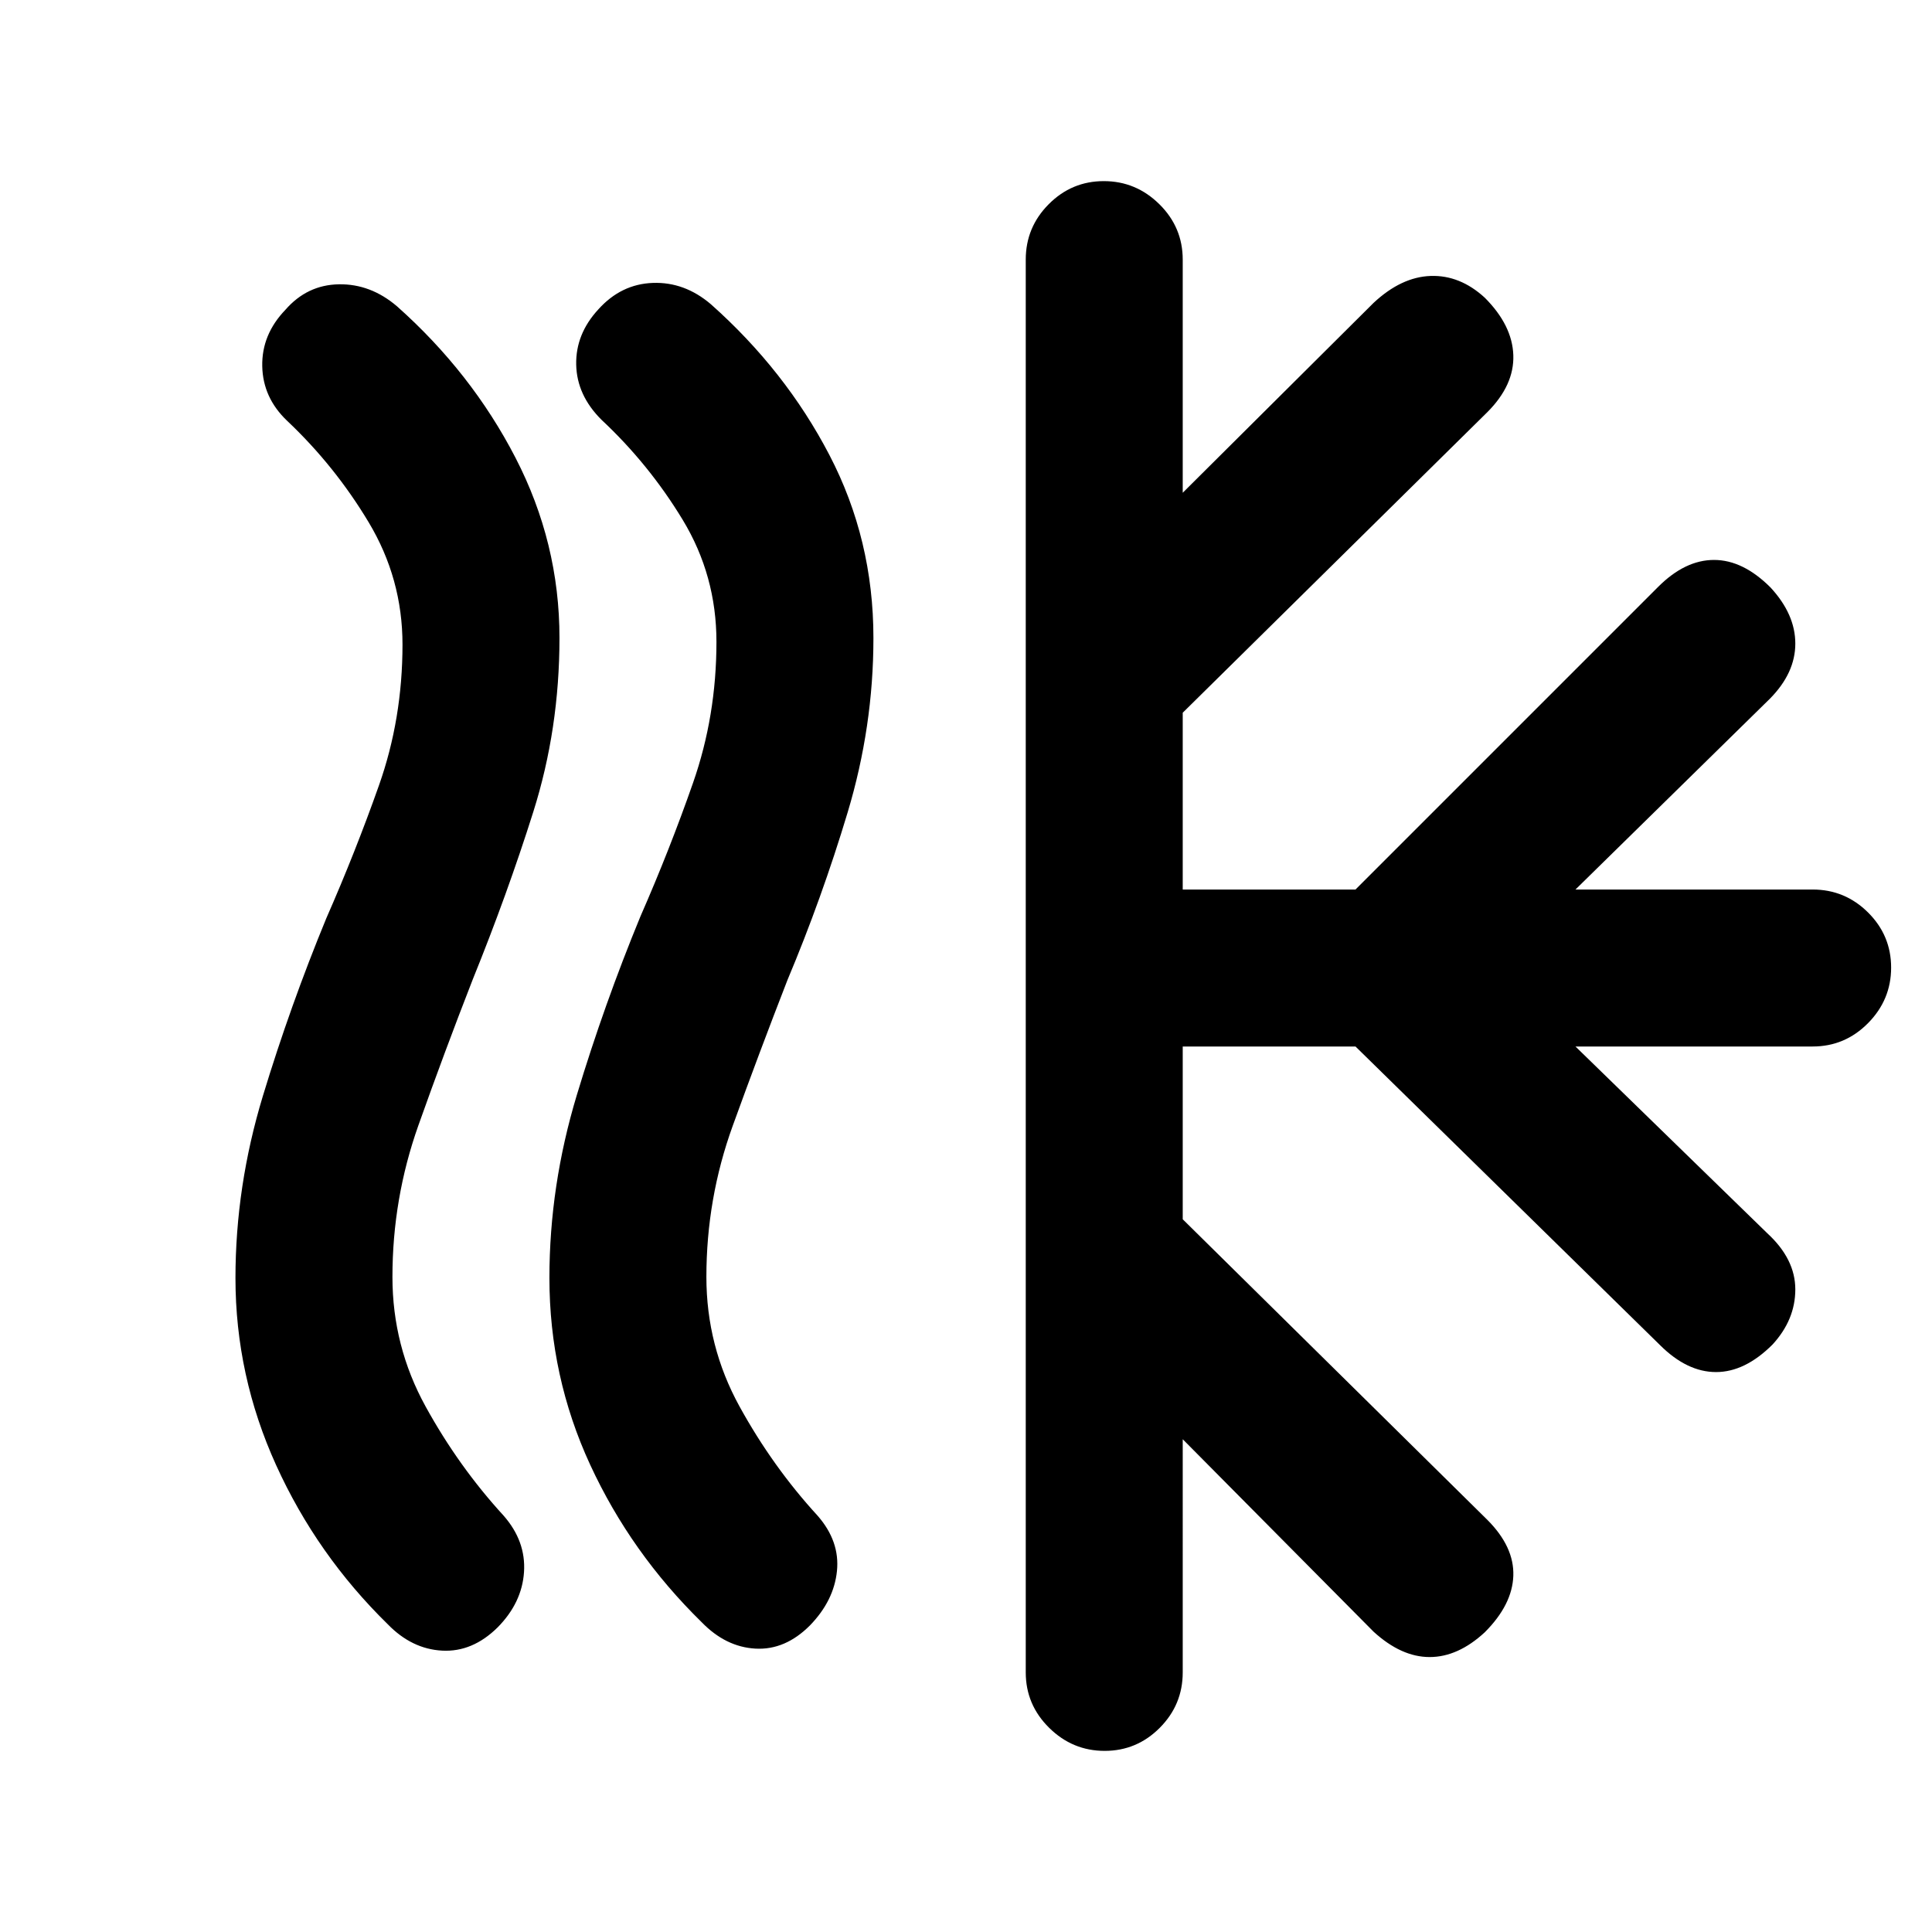 <svg xmlns="http://www.w3.org/2000/svg" height="20" viewBox="0 -960 960 960" width="20"><path d="M247.27-151.36q-12.5 12.36-27.58 11.55-15.07-.81-27-13.09-35.23-34.49-55.46-79.02-20.23-44.53-20.23-93 0-45.63 13.62-90.49 13.61-44.85 31.51-88.28 14.49-32.99 26.18-66.08Q200-602.85 200-639.73q0-32.71-16.8-60.73-16.8-28.03-40.54-50.46-12.04-11.45-12.35-27.15-.31-15.7 11.5-27.99 10.81-12.4 26.57-12.67 15.77-.27 28.87 10.92 37.02 32.91 58.88 75.23Q278-690.26 278-643.02q0 45.25-13 86.4-13 41.16-30.12 83.36-14.11 36.18-27 72.5Q195-364.44 195-325.49q0 34.41 16.46 64.34 16.46 29.92 38.81 54.3 11.11 12.7 10.11 27.97-1 15.26-13.11 27.52Zm155.21-1q-12.3 12.36-27.08 11.55-14.78-.81-26.71-13.09-35.23-34.49-55.46-78.32Q273-276.06 273-325q0-45.8 13.62-90.88 13.61-45.08 31.59-88.72 14.54-33.15 26.16-66.41Q356-604.27 356-641.07q0-32.92-16.74-60.58-16.75-27.66-40.41-49.79-12.23-12.18-12.54-27.38-.31-15.2 11-27.45 11.31-12.58 27.07-13.15 15.77-.58 28.87 10.61 37.02 32.91 58.88 74.9Q434-691.93 434-642.94q0 44-12.81 86.62-12.81 42.63-29.93 83.35-14.11 36.28-27.18 72.4Q351-364.45 351-325.5q0 34.42 16.46 64.35 16.46 29.92 38.81 54.3 11.11 12.7 9.61 27.47-1.5 14.76-13.4 27.02ZM509.69-129v-702q0-16.07 11.41-27.53Q532.5-870 548.48-870q15.98 0 27.6 11.47 11.61 11.46 11.61 27.53v115.85l94.83-94.35q13.79-12.88 28.36-13.38 14.58-.5 26.89 10.8 13.69 13.7 14.19 28.58.5 14.88-12.93 28.32L587.69-605.85V-518h85.85l150.4-150.4q13.37-13.37 27.75-13.37 14.39 0 28.08 13.69 12.31 13.31 12.31 27.89 0 14.57-12.61 27.36L782.84-518h117.85q16.07 0 27.54 11.41 11.46 11.4 11.46 27.38 0 15.98-11.46 27.59Q916.76-440 900.69-440H782.84l95.35 92.83q13.89 12.79 13.89 27.86 0 15.08-11.31 27.39-13.69 13.69-28.08 13.69-14.38 0-27.81-13.37L673.54-440h-85.85v85.85l151.34 149.33q13.43 13.44 12.93 27.82t-14.19 28.08q-13.31 12.3-27.39 12.3-14.07 0-27.86-12.6l-94.83-95.63V-129q0 16.07-11.4 27.53Q564.88-90 548.9-90t-27.59-11.47q-11.62-11.46-11.62-27.53Z"/></svg>